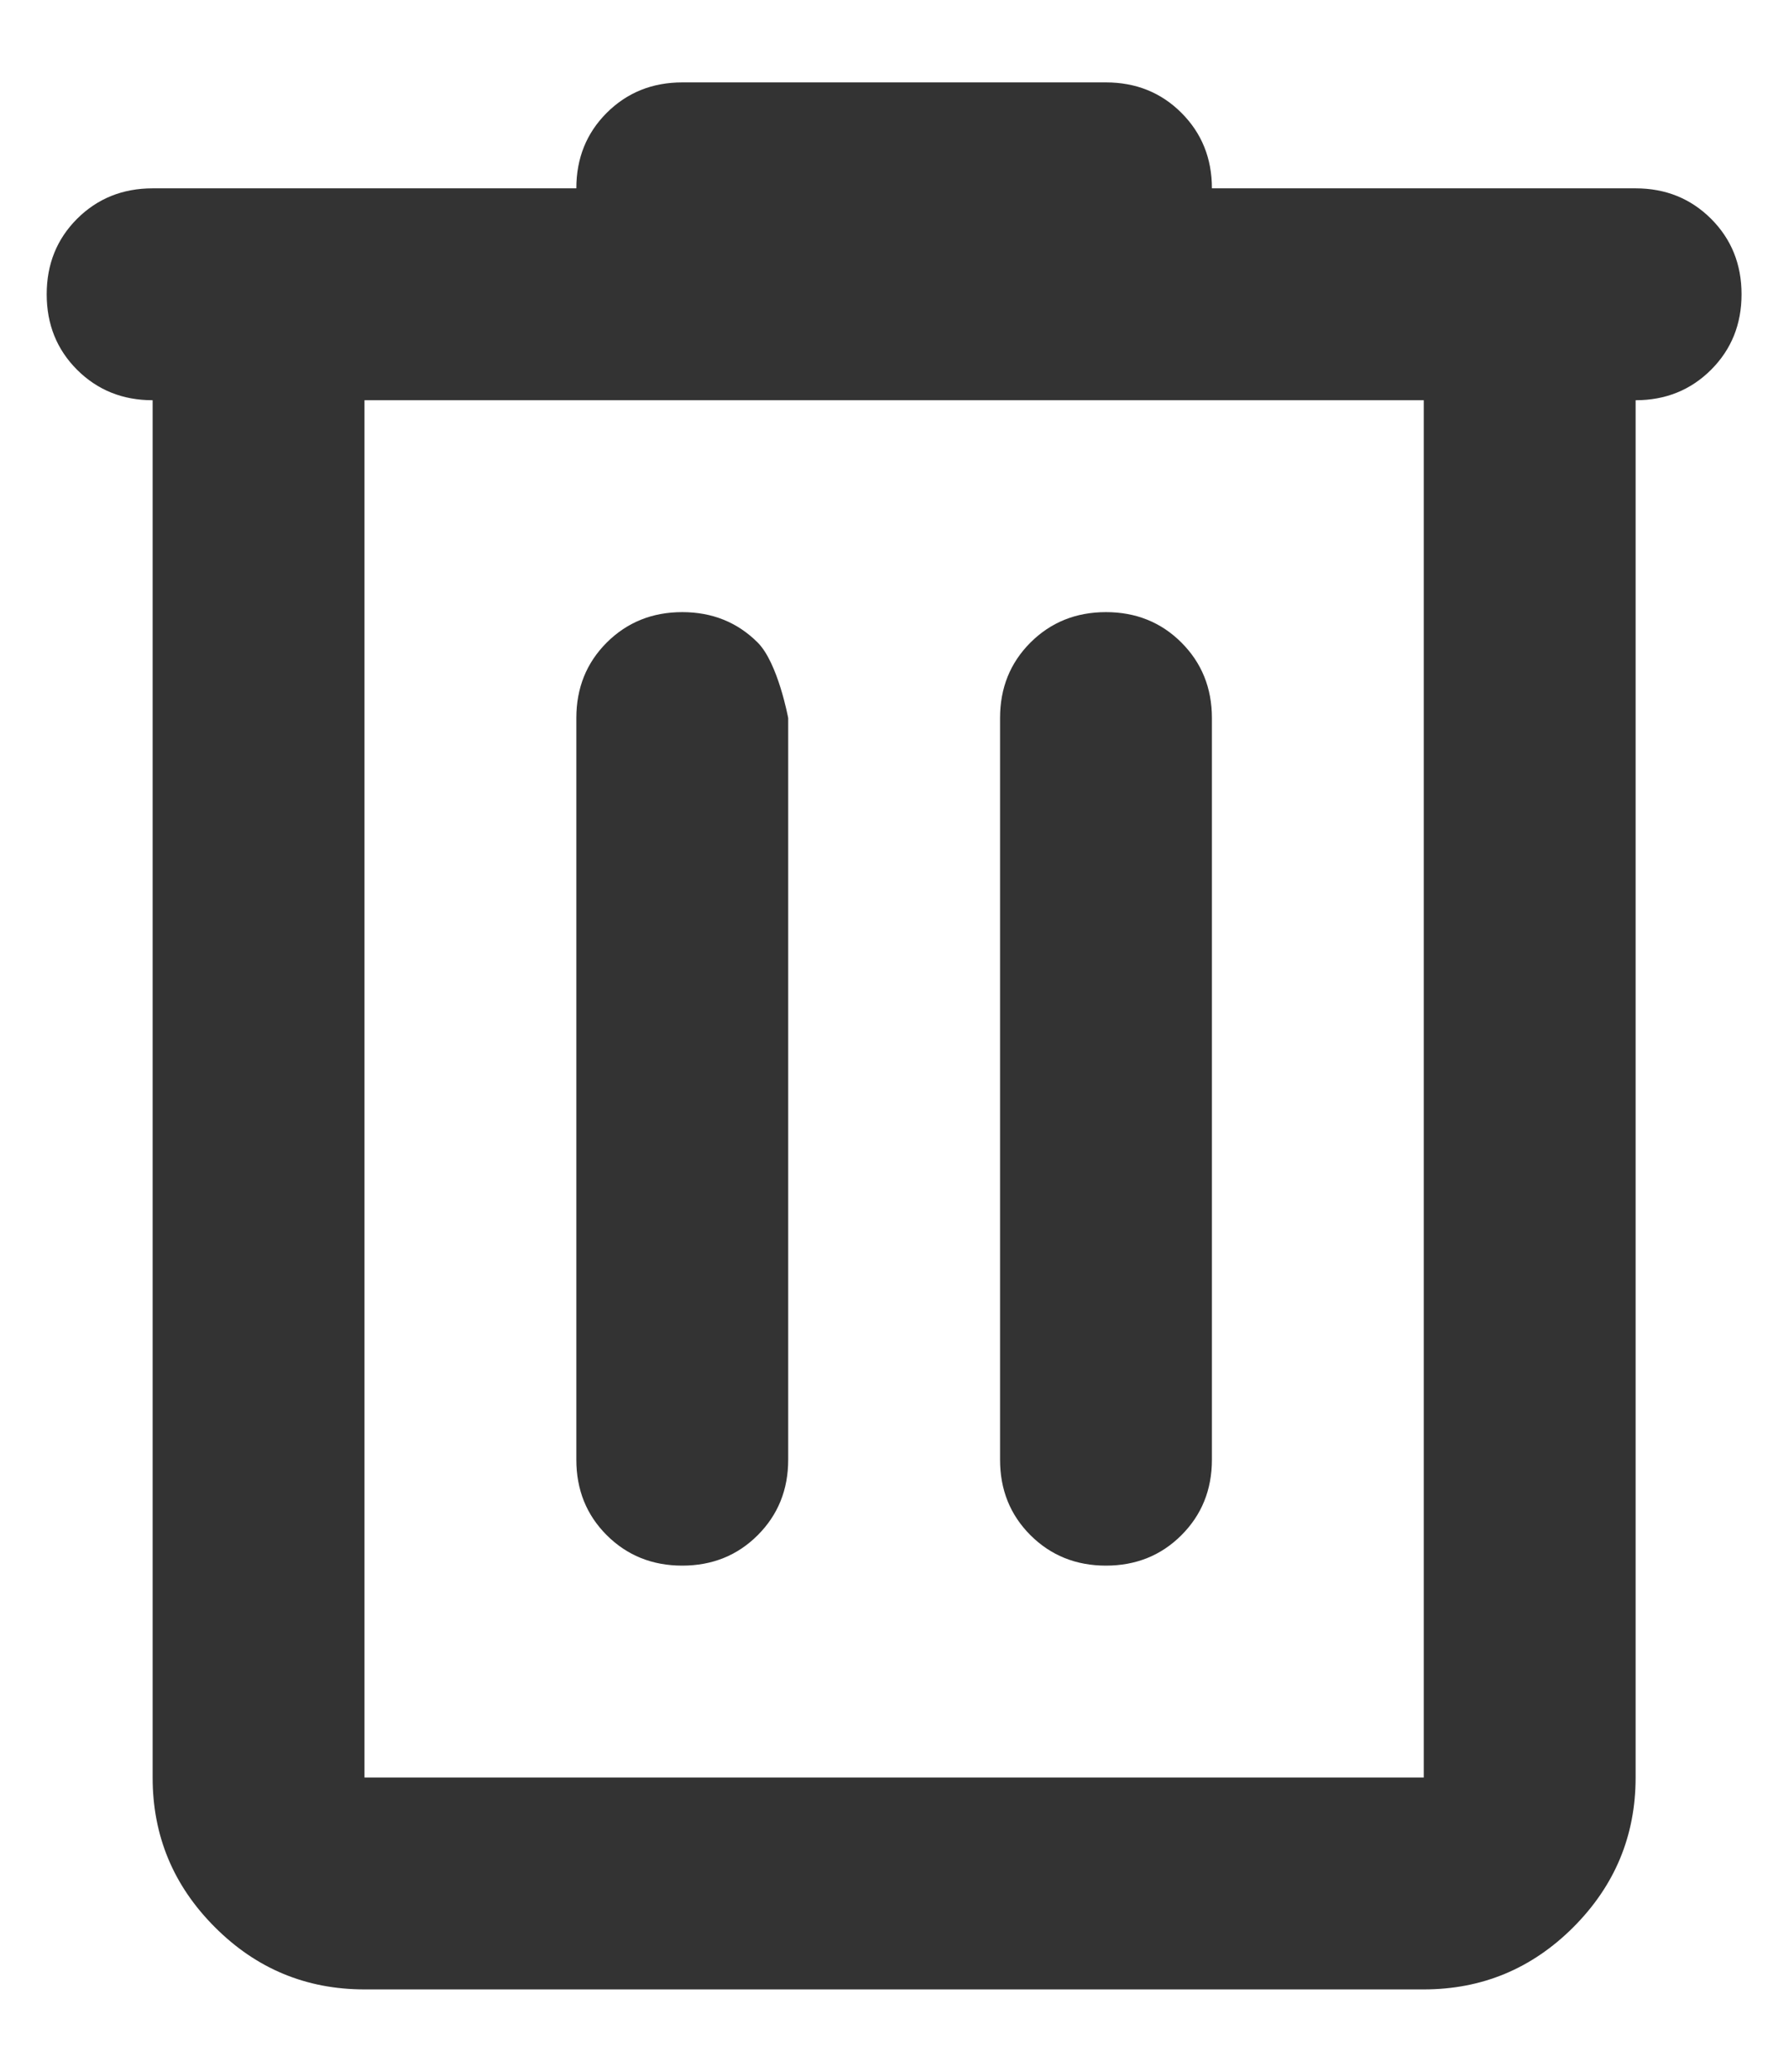 <svg width="19" height="22" viewBox="0 0 19 22" fill="none" xmlns="http://www.w3.org/2000/svg">
<path d="M3.871 21.125C3.252 21.125 2.722 20.905 2.282 20.464C1.841 20.023 1.621 19.494 1.621 18.875V4.25C1.302 4.25 1.035 4.142 0.819 3.927C0.603 3.711 0.496 3.444 0.496 3.125C0.496 2.806 0.603 2.539 0.819 2.323C1.035 2.108 1.302 2 1.621 2H6.121C6.121 1.681 6.228 1.414 6.444 1.198C6.66 0.983 6.927 0.875 7.246 0.875H11.746C12.064 0.875 12.332 0.983 12.547 1.198C12.763 1.414 12.871 1.681 12.871 2H17.371C17.689 2 17.956 2.108 18.172 2.323C18.388 2.539 18.496 2.806 18.496 3.125C18.496 3.444 18.388 3.711 18.172 3.927C17.956 4.142 17.689 4.25 17.371 4.25V18.875C17.371 19.494 17.15 20.023 16.71 20.464C16.269 20.905 15.739 21.125 15.121 21.125H3.871ZM15.121 4.25H3.871V18.875H15.121V4.25ZM7.246 16.625C7.564 16.625 7.832 16.517 8.047 16.302C8.263 16.086 8.371 15.819 8.371 15.5V7.625C8.371 7.625 8.263 7.039 8.047 6.823C7.832 6.608 7.564 6.5 7.246 6.5C6.927 6.5 6.66 6.608 6.444 6.823C6.228 7.039 6.121 7.306 6.121 7.625V15.5C6.121 15.819 6.228 16.086 6.444 16.302C6.66 16.517 6.927 16.625 7.246 16.625ZM11.746 16.625C12.064 16.625 12.332 16.517 12.547 16.302C12.763 16.086 12.871 15.819 12.871 15.5V7.625C12.871 7.306 12.763 7.039 12.547 6.823C12.332 6.608 12.064 6.5 11.746 6.5C11.427 6.5 11.16 6.608 10.944 6.823C10.728 7.039 10.621 7.306 10.621 7.625V15.5C10.621 15.819 10.728 16.086 10.944 16.302C11.16 16.517 11.427 16.625 11.746 16.625Z" fill="#333333"/>
</svg>
